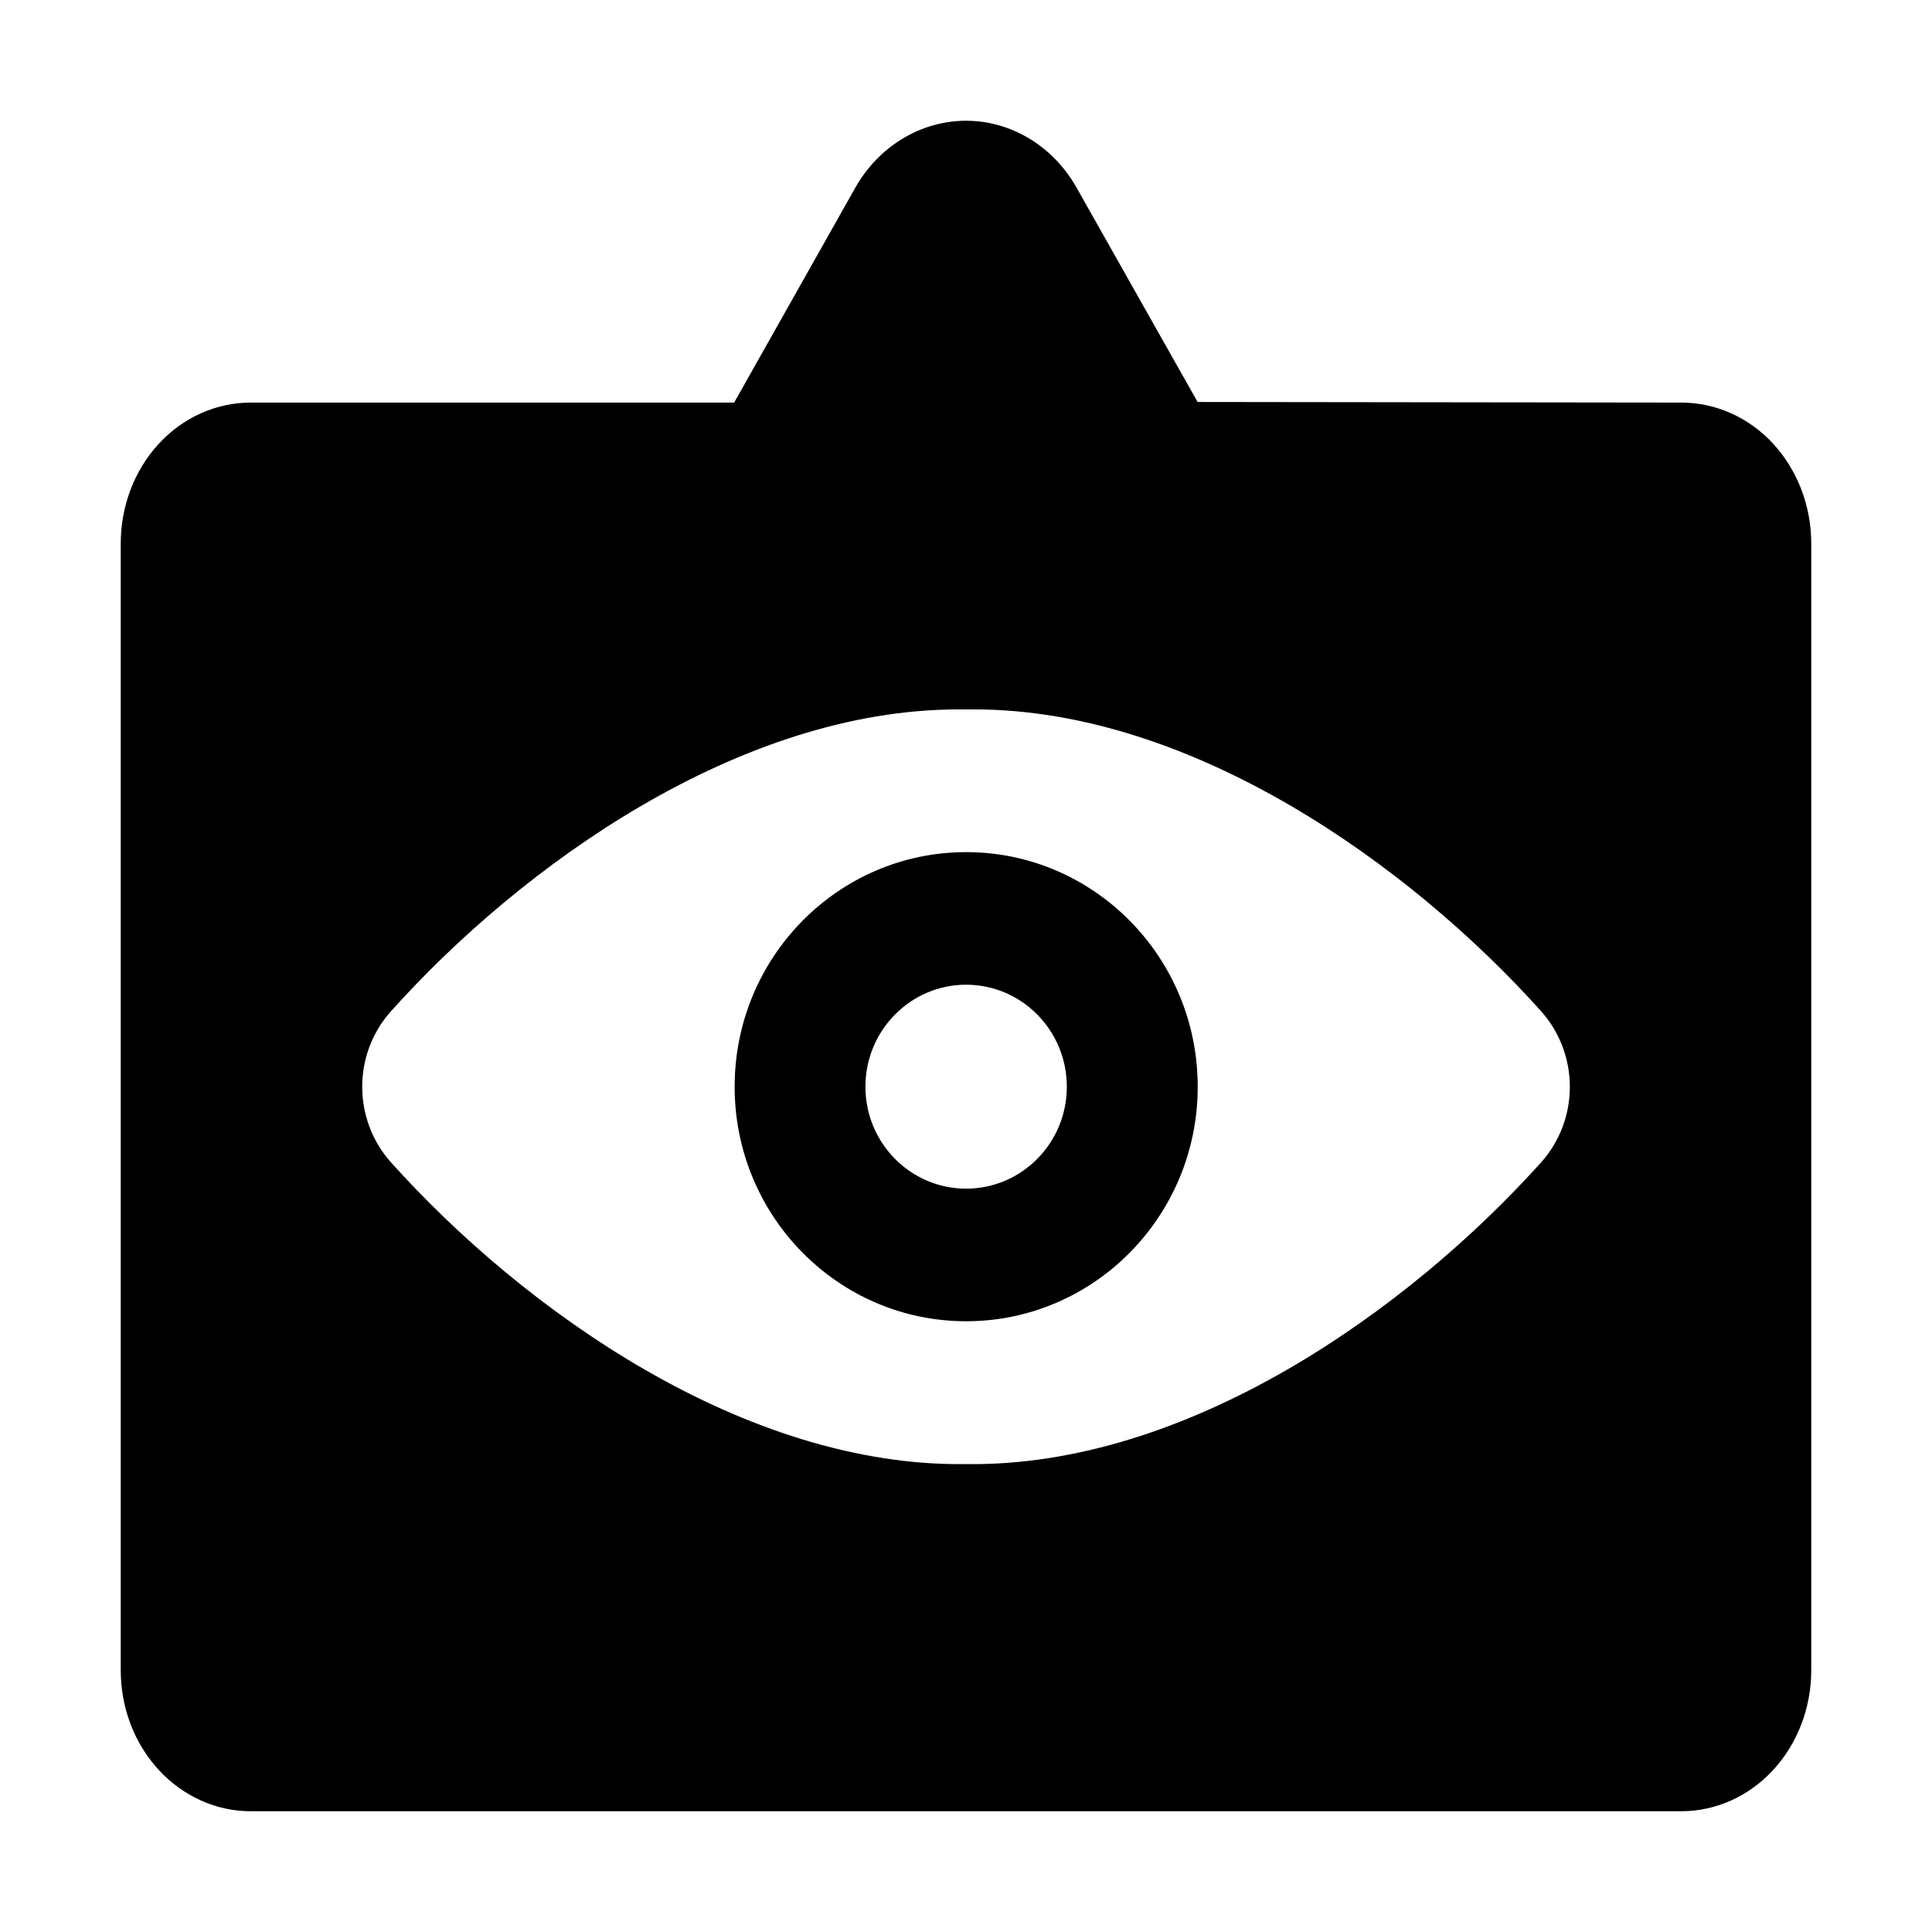 <svg width="16" height="16" viewBox="0 0 16 16" fill="none"
  xmlns="http://www.w3.org/2000/svg">
  <path fill-rule="evenodd" clip-rule="evenodd" d="M8.001 10.942C9.06 10.942 9.919 10.072 9.919 9C9.919 7.927 9.06 7.057 8.001 7.057C6.942 7.057 6.084 7.927 6.084 9C6.084 10.072 6.942 10.942 8.001 10.942ZM7.167 9C7.167 8.533 7.541 8.155 8.001 8.155C8.461 8.155 8.835 8.533 8.835 9C8.835 9.466 8.461 9.844 8.001 9.844C7.541 9.844 7.167 9.466 7.167 9Z" fill="currentColor"/>
  <path fill-rule="evenodd" clip-rule="evenodd" d="M2.077 15L13.923 15C14.209 15 14.483 14.877 14.685 14.658C14.886 14.44 15 14.143 15 13.833L15 4.5C15 4.191 14.886 3.894 14.685 3.675C14.483 3.456 14.209 3.334 13.923 3.334L9.918 3.329L8.923 1.567C8.828 1.394 8.693 1.251 8.532 1.152C8.37 1.053 8.188 1 8.002 1C7.817 1 7.634 1.051 7.472 1.15C7.31 1.248 7.175 1.39 7.079 1.562L6.08 3.334L2.077 3.334C1.791 3.334 1.517 3.456 1.315 3.675C1.113 3.894 1 4.191 1 4.5V13.833C1 14.143 1.113 14.44 1.315 14.658C1.517 14.877 1.791 15 2.077 15ZM8 12.125C6.166 12.151 4.337 10.852 3.235 9.623C2.922 9.269 2.921 8.733 3.234 8.379C4.324 7.162 6.127 5.875 7.939 5.875H8.067C9.873 5.875 11.676 7.162 12.766 8.378C13.079 8.733 13.079 9.269 12.766 9.623C11.663 10.851 9.834 12.151 8 12.125Z" fill="currentColor"/>
</svg>
